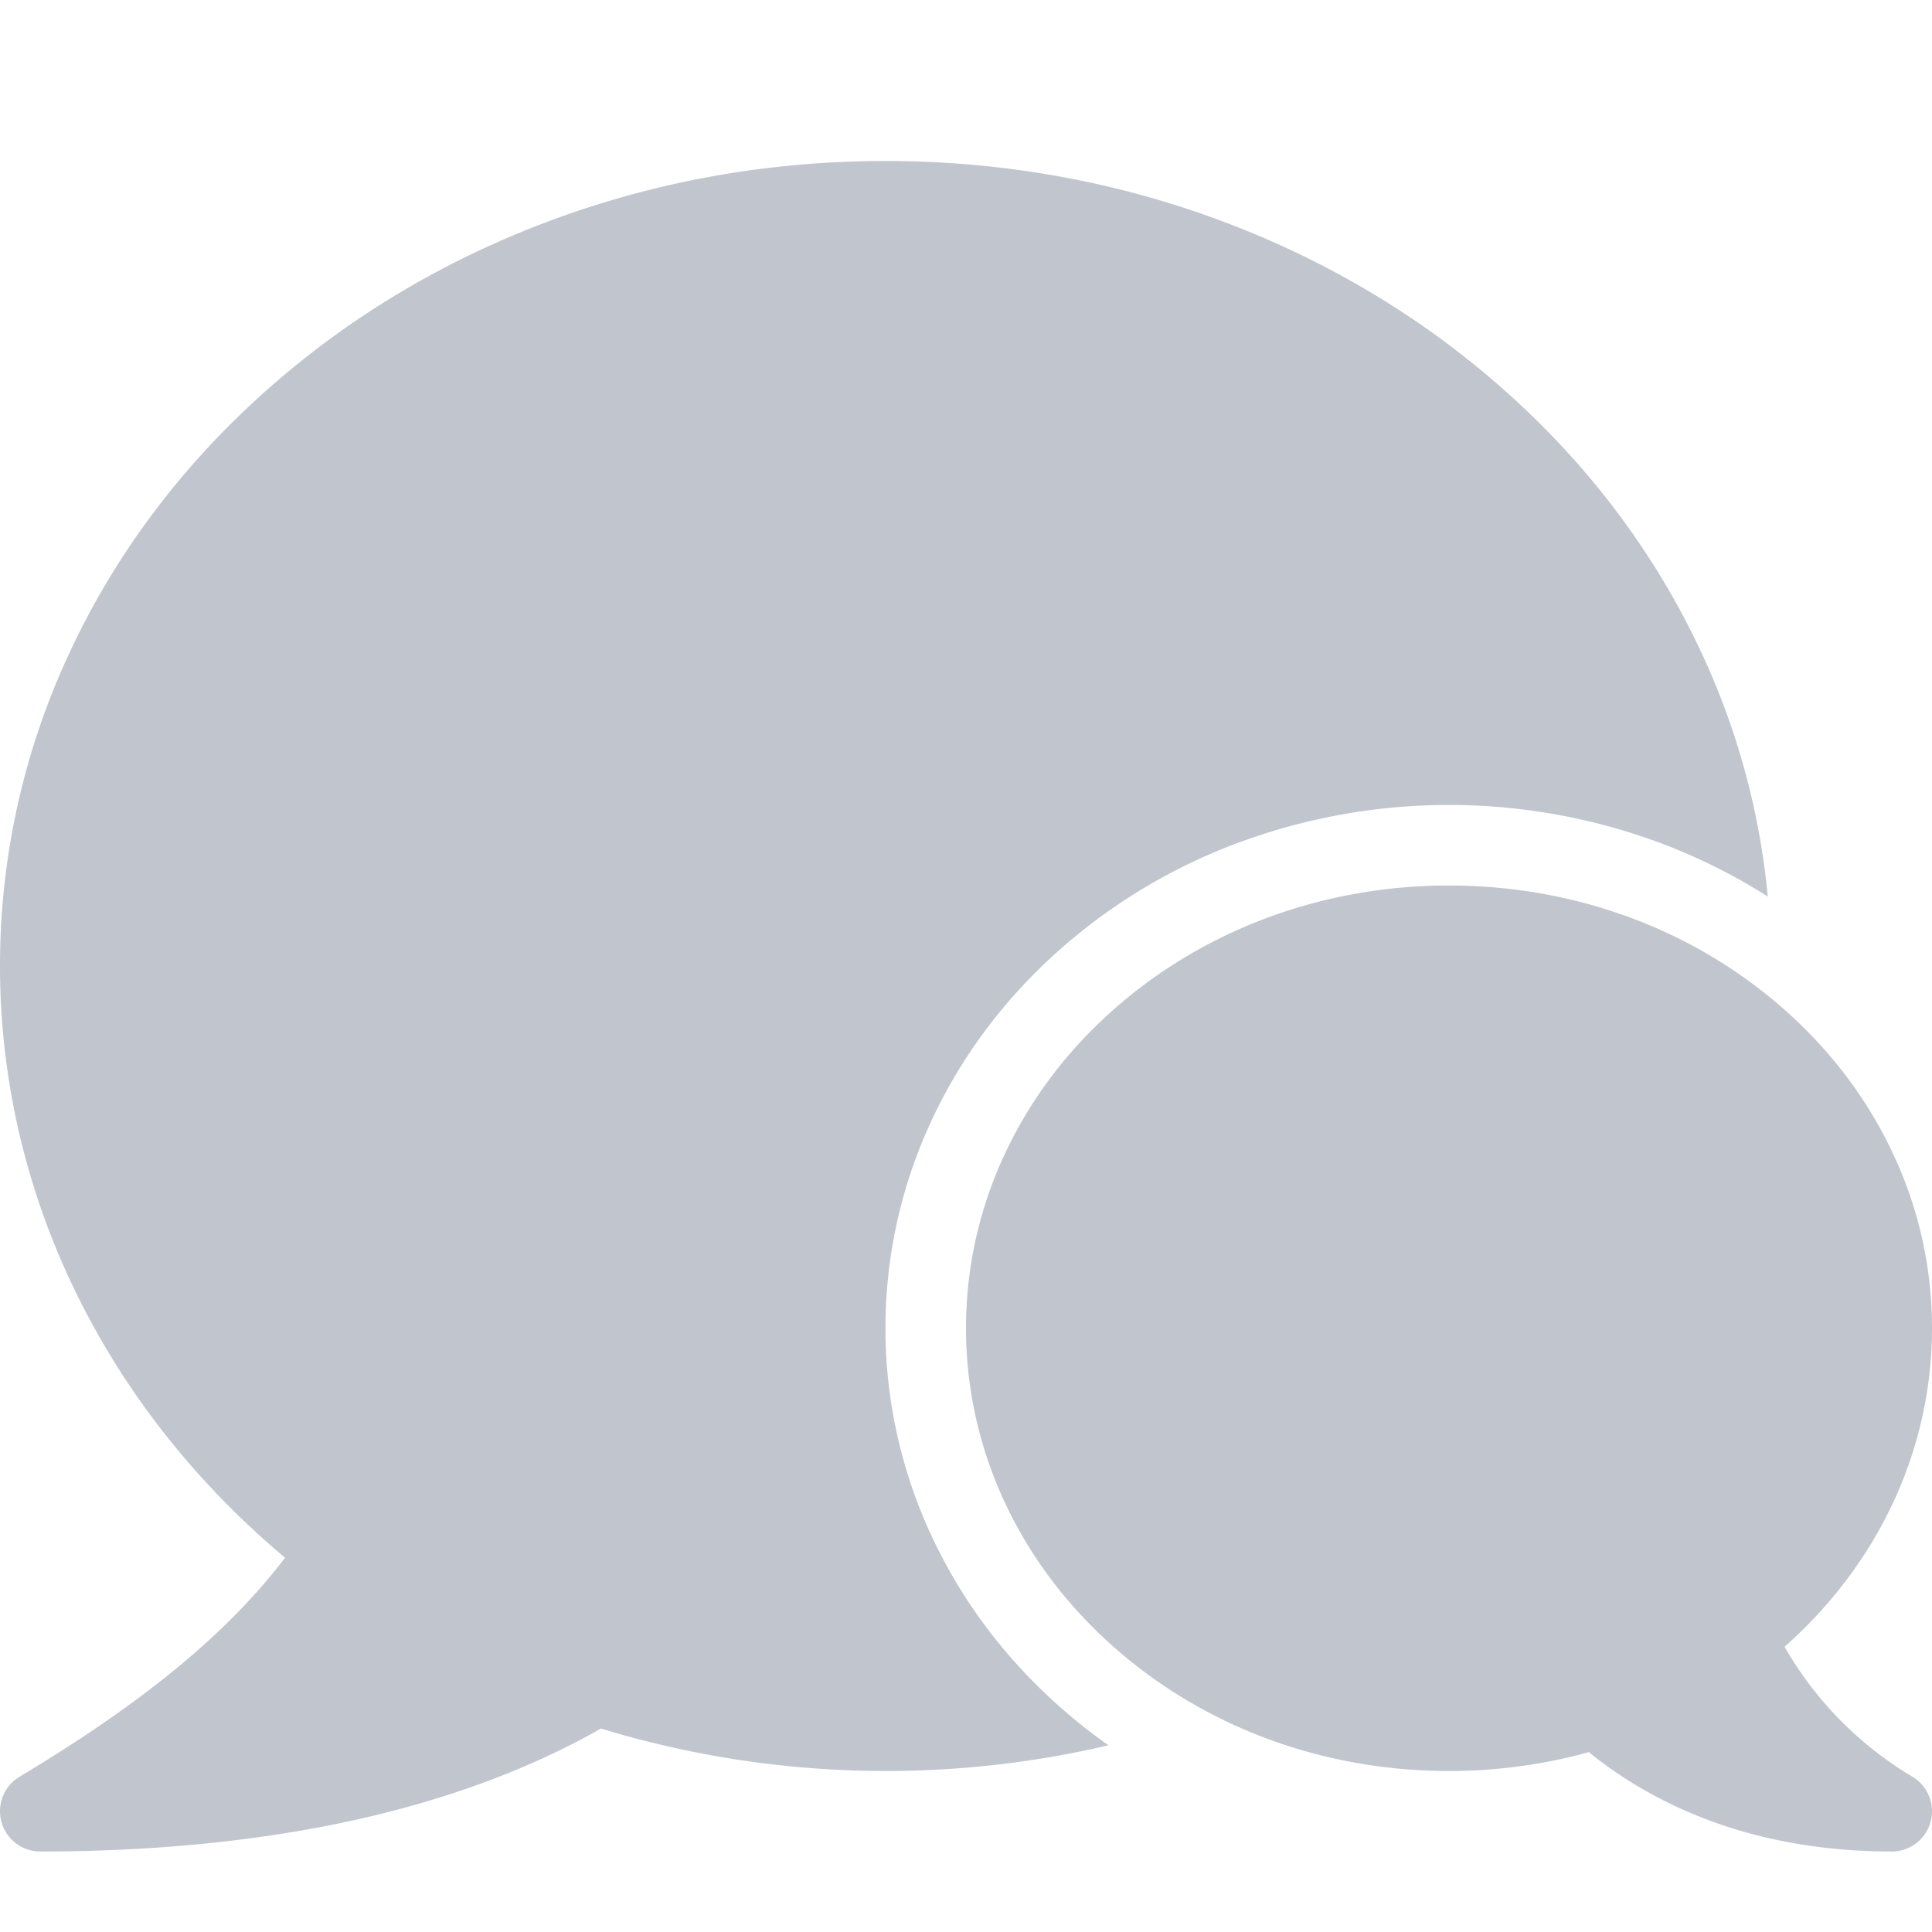 <svg t="1691999221604" class="icon" viewBox="0 0 1024 1024" version="1.1" xmlns="http://www.w3.org/2000/svg" p-id="17119" width="16" height="16"><path d="M587.513 925.047a517.833 517.833 0 0 1-269.013-8.893c-34.453 19.66-74.667 35.113-119.68 46C146 974.873 86.287 981.333 21.333 981.333a21.333 21.333 0 0 1-10.973-39.627c65.813-39.487 110.1-75.9 140.74-116.067C54.807 744.9 0 631.68 0 512a391.093 391.093 0 0 1 37.213-166.807c23.773-50.853 57.76-96.487 101.02-135.627C181.333 170.567 231.507 139.96 287.333 118.593 345 96.527 406.24 85.333 469.333 85.333s124.333 11.193 182 33.26c55.82 21.367 106 52 149.087 90.973 43.267 39.14 77.253 84.773 101.027 135.627a391.607 391.607 0 0 1 35.5 130 305.027 305.027 0 0 0-54.667-27.527 321.253 321.253 0 0 0-228.627 0 300.373 300.373 0 0 0-94.667 58.1c-27.88 25.333-49.84 55.013-65.267 88.173a260.173 260.173 0 0 0 0 220.067c15.427 33.16 37.387 62.827 65.267 88.173a295.627 295.627 0 0 0 28.527 22.867z m426.127 16.667a190.467 190.467 0 0 1-67.787-68.887C995.733 828.667 1024 768.08 1024 704a216.667 216.667 0 0 0-20.433-92.04c-13.02-28-31.62-53.087-55.28-74.593C900 493.493 836 469.333 768 469.333s-132 24.16-180.287 68c-23.66 21.507-42.26 46.607-55.28 74.593a217.507 217.507 0 0 0 0 184.08c13.02 28 31.62 53.087 55.28 74.593C636 914.507 700 938.667 768 938.667a277.46 277.46 0 0 0 74.087-10c31.693 25.64 83.407 52.667 160.58 52.667a21.333 21.333 0 0 0 10.973-39.627z" fill="#c1c5ce" p-id="17120"></path></svg>